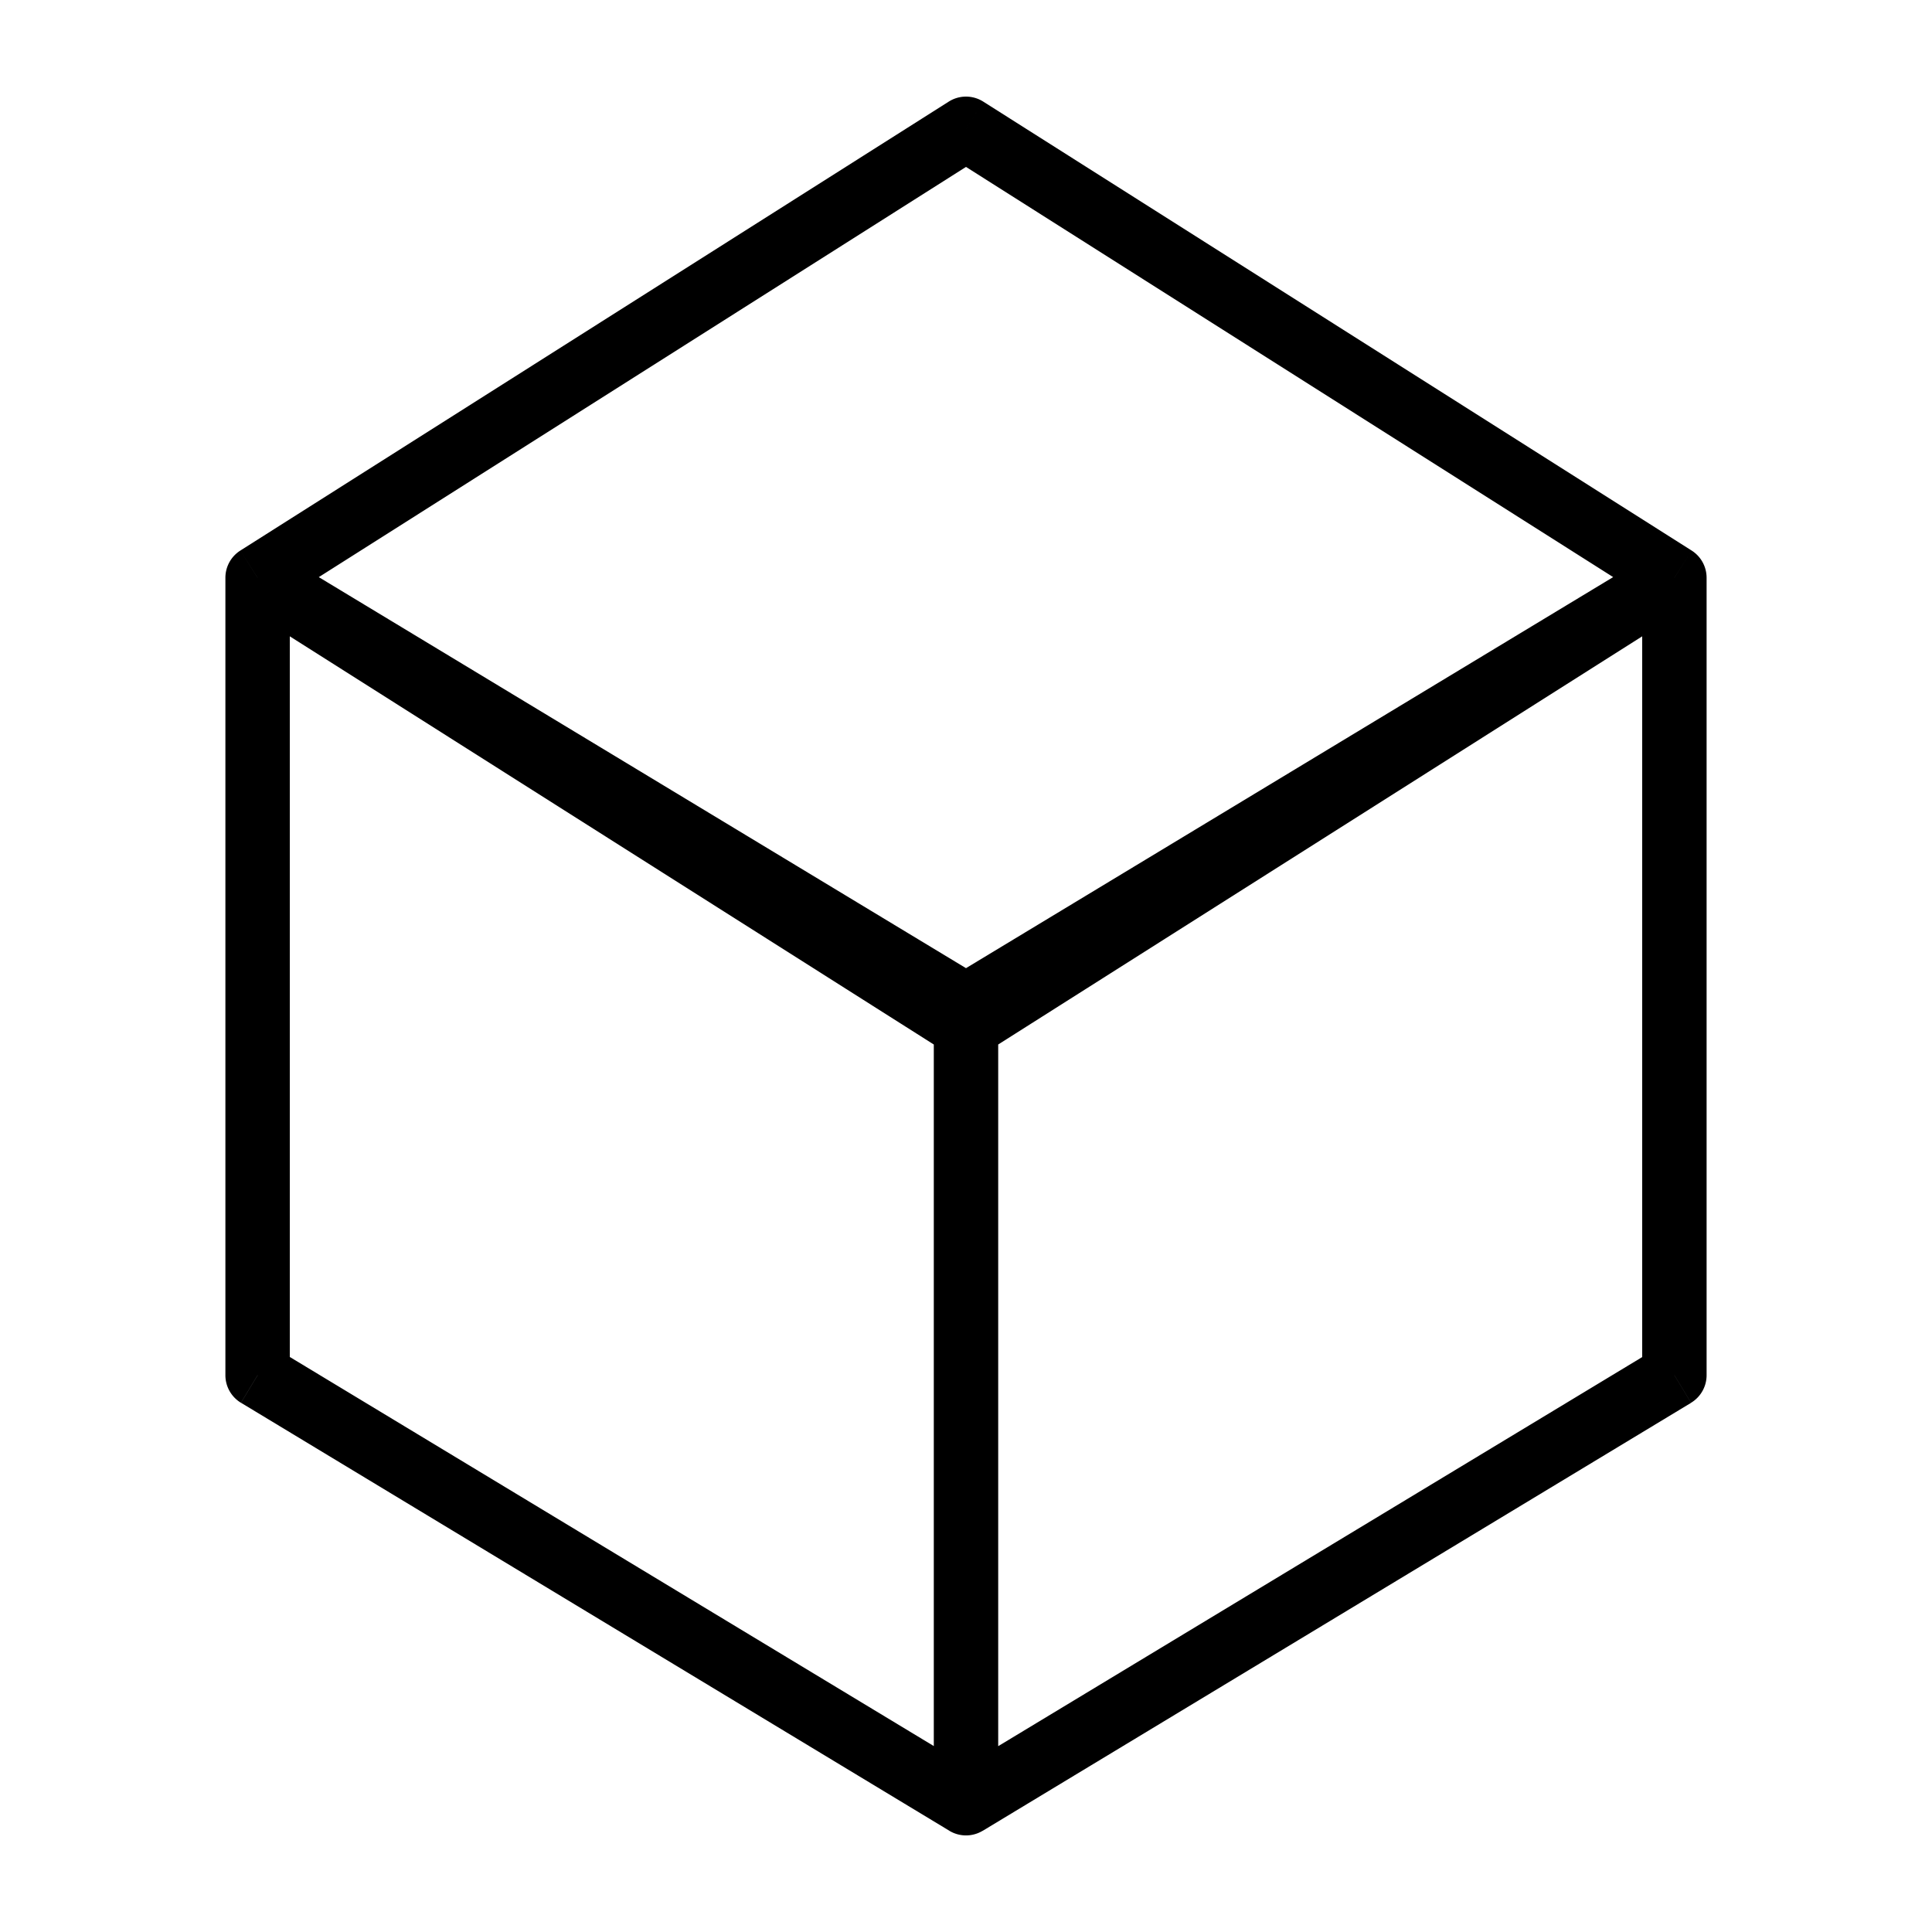 <svg xmlns="http://www.w3.org/2000/svg" class="icon" viewBox="0 0 1024 1024" fill="currentColor" aria-hidden="true">
  <path d="M887.467 306.244h17.066a17.067 17.067 0 00-7.919-14.438l-9.147 14.438zM512 955.734l-8.84 14.608a17.067 17.067 0 0017.68 0L512 955.733zm375.467-226.85l8.84 14.608a17.067 17.067 0 008.226-14.609h-17.066zm-750.934-422.64l-9.147-14.438a17.067 17.067 0 00-7.92 14.438h17.067zm0 422.64h-17.066a17.067 17.067 0 008.226 14.608l8.84-14.609zM512 68.266l9.148-14.405a17.067 17.067 0 00-18.296 0L512 68.267zm0 475.92l-9.148 14.44a17.067 17.067 0 0018.296 0L512 544.186zm366.626-252.586L503.16 518.485l17.682 29.218 375.466-226.85-17.68-29.218zM494.933 533.13v422.604h34.134V533.094h-34.134zm25.908 437.248l375.466-226.85-17.68-29.219-375.468 226.85 17.682 29.219zm383.692-241.494V306.244H870.4v422.64h34.133zm-776.84-408.03l375.466 226.85 17.682-29.218-375.467-226.85-17.681 29.218zm393.182 620.271l-375.467-226.85-17.681 29.218 375.467 226.85 17.68-29.218zM153.6 728.884v-422.64h-34.133v422.64H153.6zM502.852 82.67L878.32 320.649l18.295-28.843L521.148 53.862l-18.296 28.809zM878.32 291.806L502.852 529.783l18.296 28.843L896.614 320.65l-18.295-28.843zM521.148 529.783L145.68 291.806l-18.295 28.843 375.466 237.977 18.296-28.843zM145.68 320.65L521.148 82.67l-18.296-28.809-375.466 237.944 18.295 28.843z"/>
</svg>
